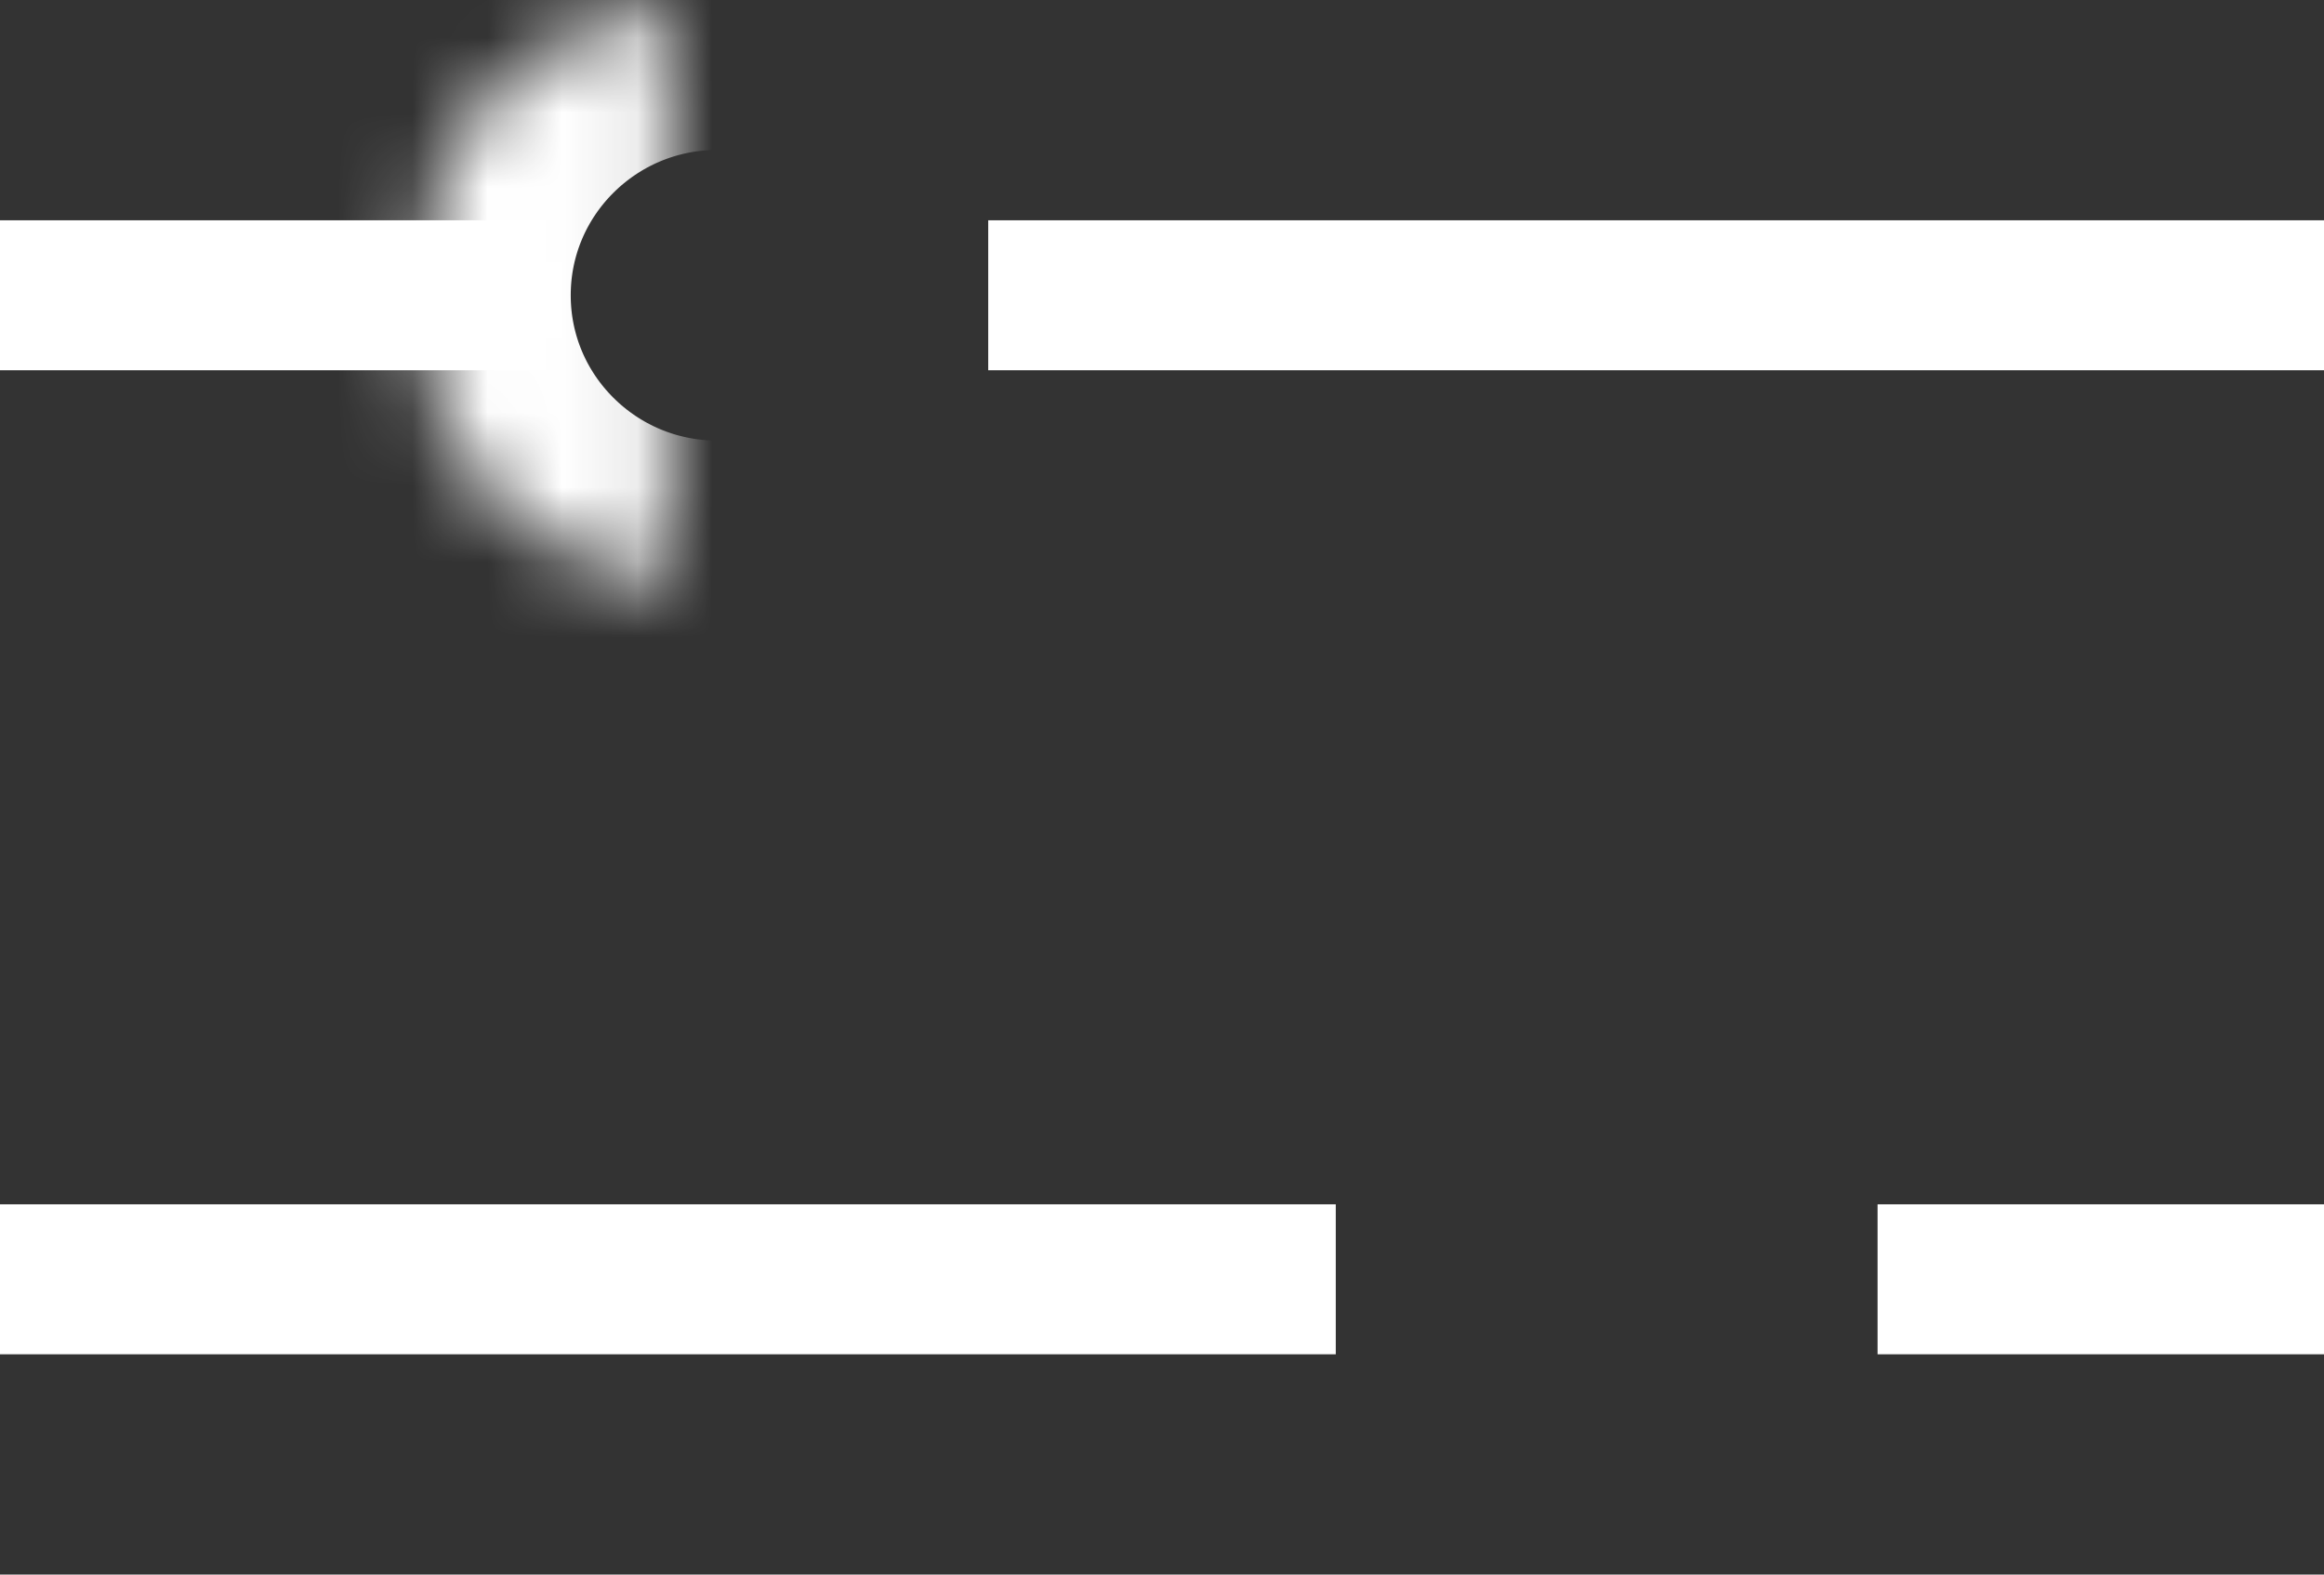 <?xml version="1.0" encoding="UTF-8" standalone="no"?>
<svg width="31px" height="21px" viewBox="0 0 31 21" version="1.1" xmlns="http://www.w3.org/2000/svg" xmlns:xlink="http://www.w3.org/1999/xlink">
    <rect x="0" y="0" width="31" height="21" fill="#333333" stroke="none"/>
    <!-- Generator: Sketch 39.1 (31720) - http://www.bohemiancoding.com/sketch -->
    <title>group copy 2</title>
    <desc>Created with Sketch.</desc>
    <defs>
        <ellipse id="path-1" cx="20.432" cy="17.062" rx="3.955" ry="3.938"></ellipse>
        <mask id="mask-2" maskContentUnits="userSpaceOnUse" maskUnits="objectBoundingBox" x="0" y="0" width="7.909" height="7.875" fill="white">
            <use xlink:href="#path-1"></use>
        </mask>
        <ellipse id="path-3" cx="8.568" cy="3.938" rx="3.955" ry="3.938"></ellipse>
        <mask id="mask-4" maskContentUnits="userSpaceOnUse" maskUnits="objectBoundingBox" x="0" y="0" width="7.909" height="7.875" fill="white">
            <use xlink:href="#path-3"></use>
        </mask>
    </defs>
    <g id="Job" stroke="none" stroke-width="1" fill="none" fill-rule="evenodd">
        <g id="Filtro" transform="translate(-105, -831)" stroke="#FFFFFF">
            <g id="group-copy-2" transform="translate(106, 831)">
                <path d="M0,17.062 L15.818,17.062" id="line" stroke-width="2" stroke-linecap="square"></path>
                <path d="M25.045,17.062 L29,17.062" id="line" stroke-width="2" stroke-linecap="square"></path>
                <use id="oval" mask="url(#mask-2)" stroke-width="4" xlink:href="#path-1"></use>
                <path d="M0,3.938 L5.273,3.938" id="line" stroke-width="2" stroke-linecap="square"></path>
                <path d="M13.182,3.938 L29,3.938" id="line" stroke-width="2" stroke-linecap="square"></path>
                <use id="oval" mask="url(#mask-4)" stroke-width="4" xlink:href="#path-3"></use>
            </g>
        </g>
    </g>
</svg>